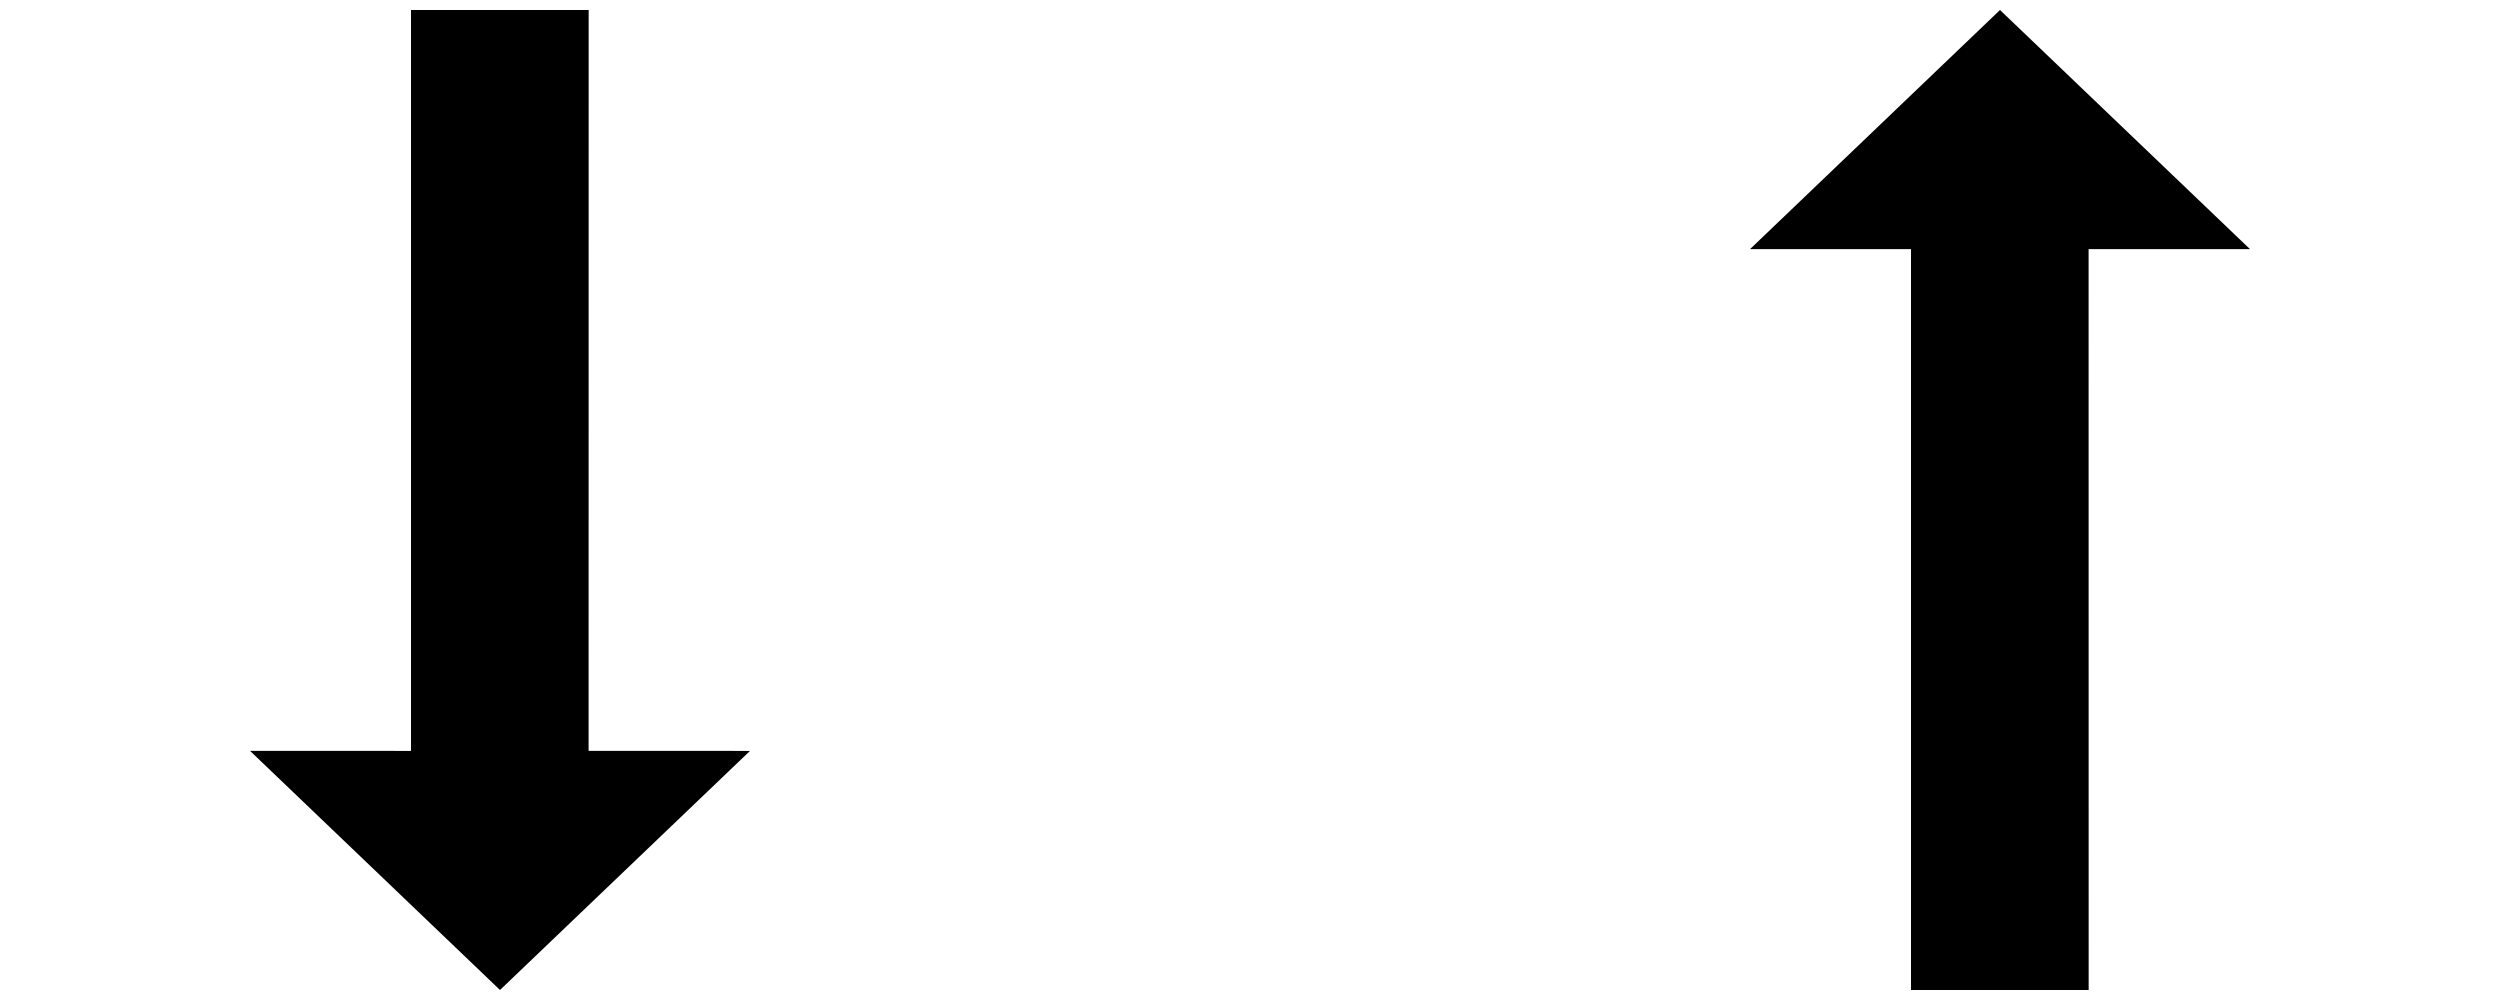 <?xml version="1.0" encoding="utf-8"?>
<!-- Generated by IcoMoon.io -->
<!DOCTYPE svg PUBLIC "-//W3C//DTD SVG 1.1//EN" "http://www.w3.org/Graphics/SVG/1.1/DTD/svg11.dtd">
<svg version="1.1" xmlns="http://www.w3.org/2000/svg" xmlns:xlink="http://www.w3.org/1999/xlink" width="80" height="32" viewBox="0 0 80 32">
<g transform="translate(0 0)">
	<path d="M24 24.029l-5.165-0.002 0.002-23.707h-5.685v23.709l-5.152-0.002 8 7.653z" />
</g>
<g transform="translate(48 0)">
	<path d="M24 7.973h-5.165l0.002 23.707h-5.685v-23.707h-5.152l8-7.653z" />
</g>
</svg>
